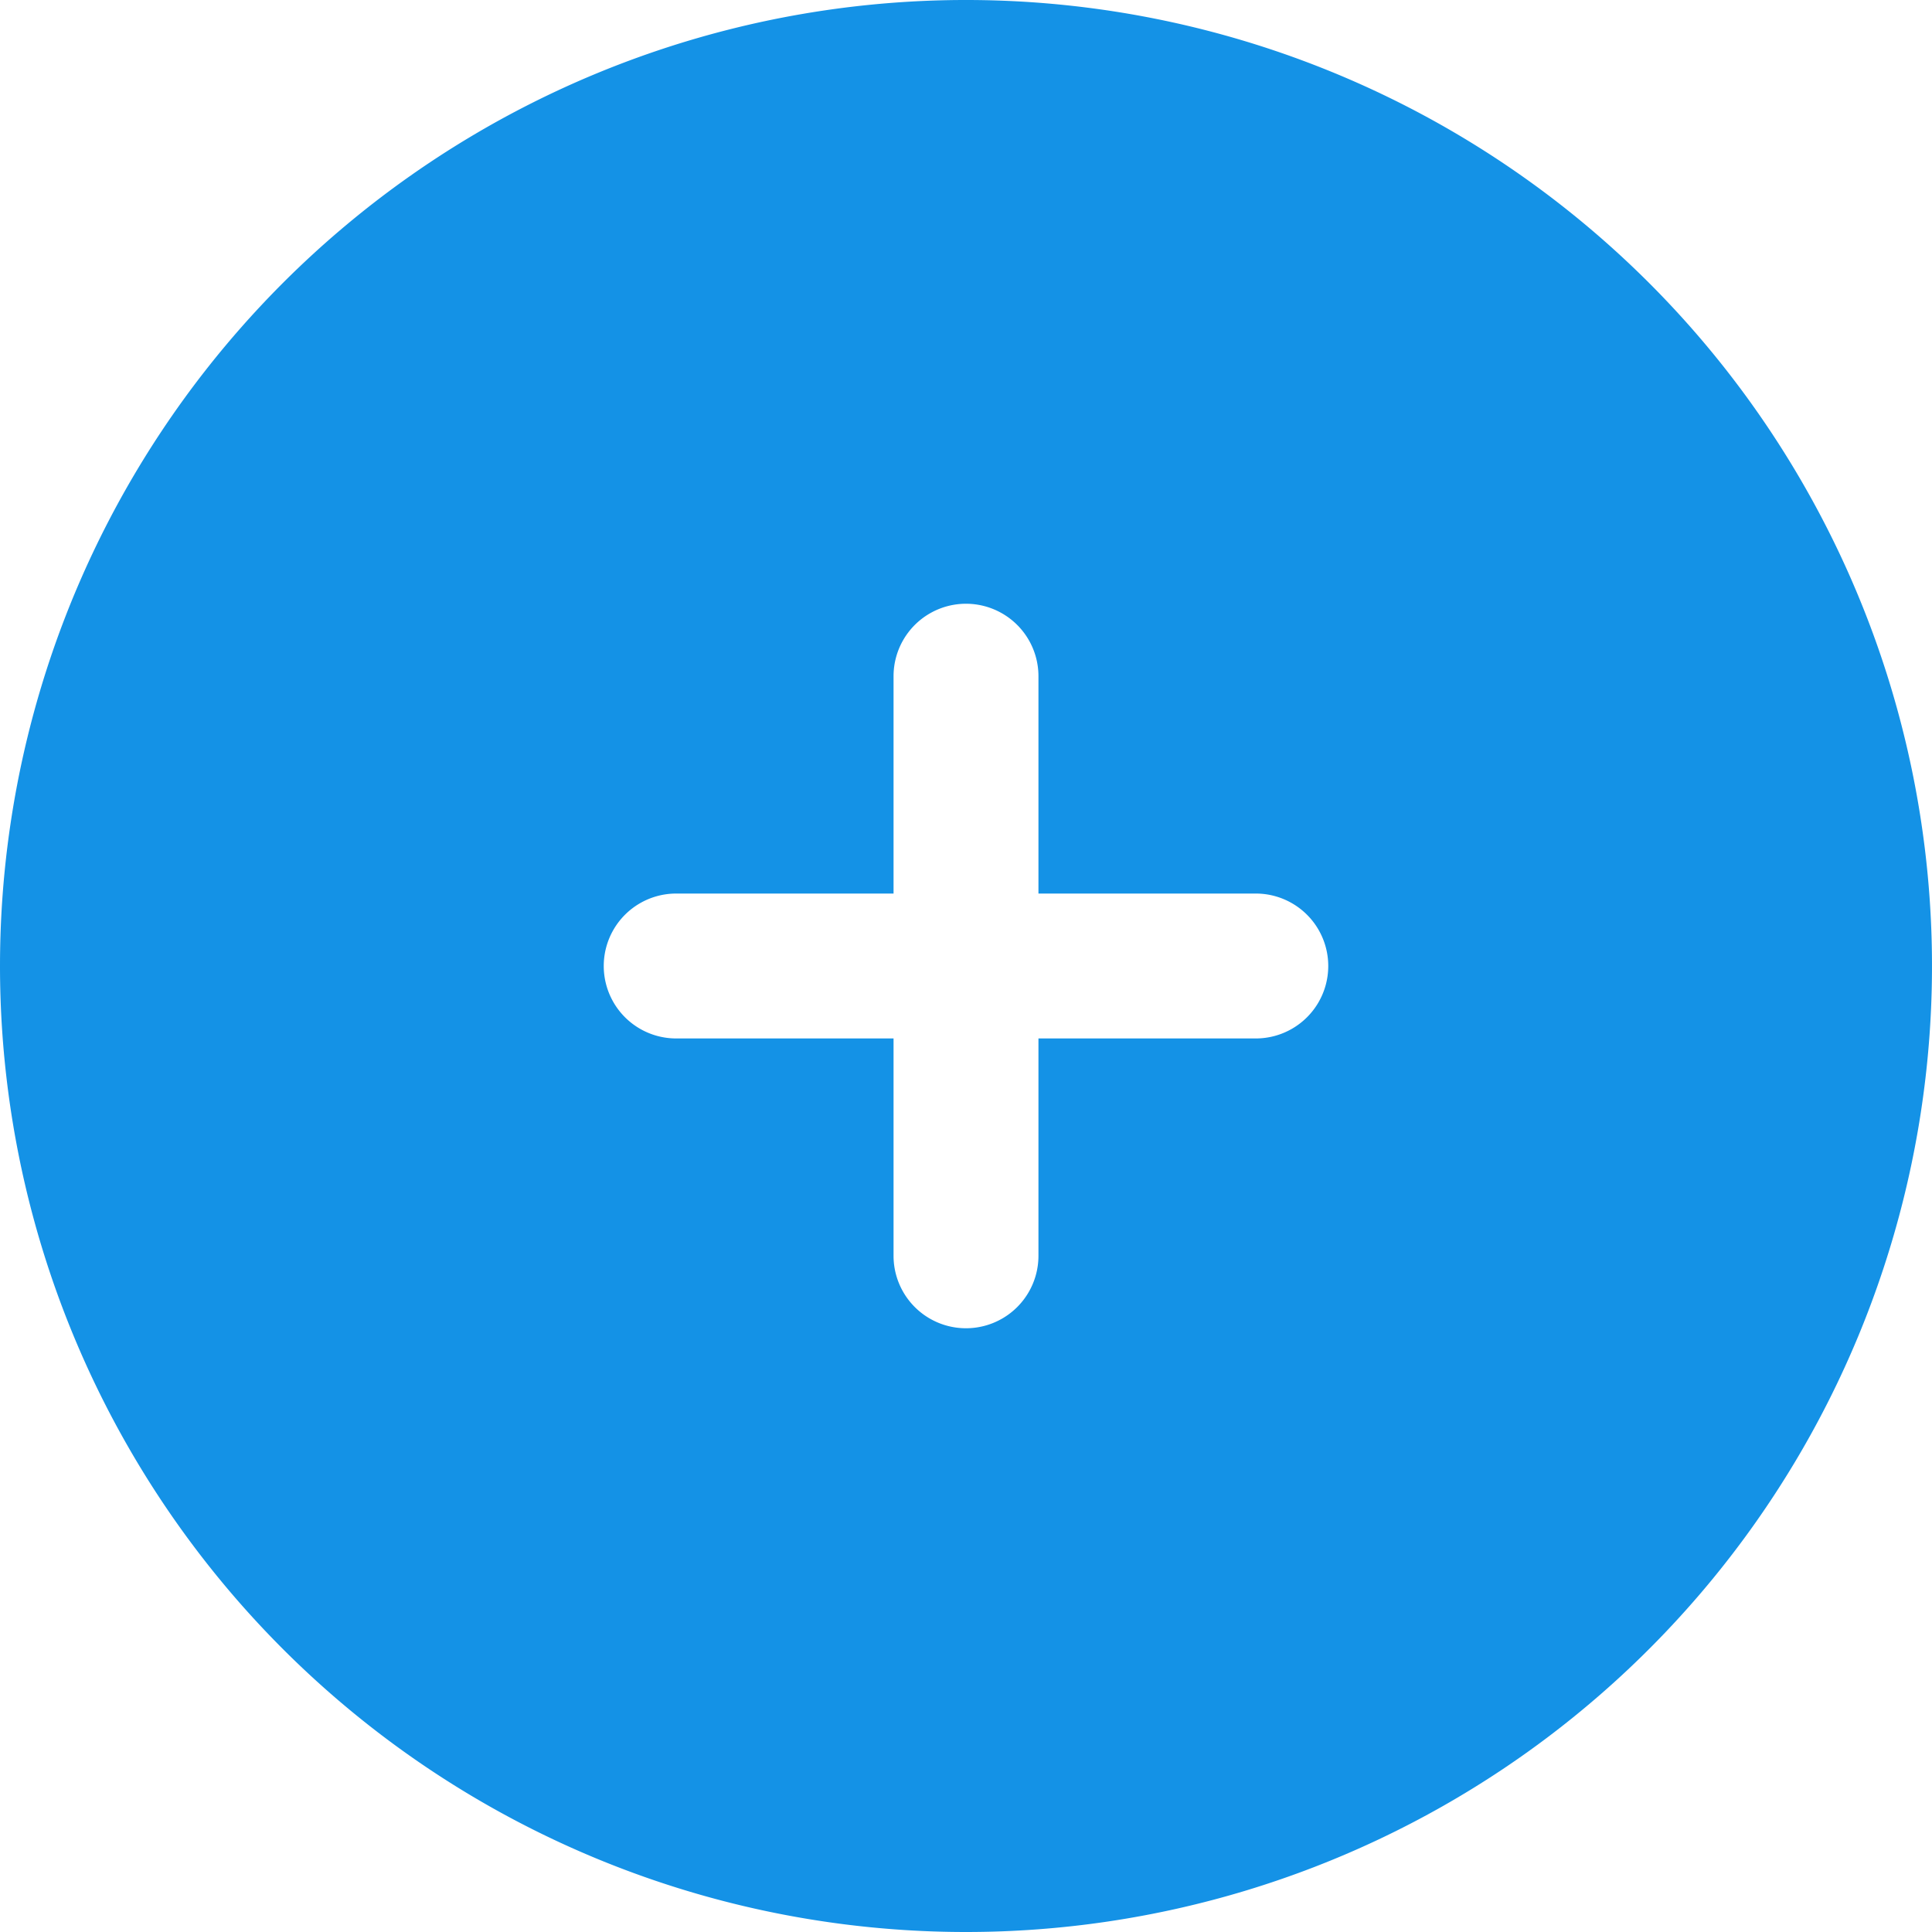 <svg xmlns="http://www.w3.org/2000/svg" width="30" height="30" viewBox="0 0 30 30">
  <path id="add-circle-svgrepo-com_5_" data-name="add-circle-svgrepo-com (5)" d="M17,32A15,15,0,1,0,2,17,15,15,0,0,0,17,32Zm1.125-19.5a1.125,1.125,0,0,0-2.25,0v3.375H12.5a1.125,1.125,0,0,0,0,2.25h3.375V21.5a1.125,1.125,0,0,0,2.25,0V18.125H21.5a1.125,1.125,0,0,0,0-2.25H18.125Z" transform="translate(-2 -2)" fill="#1492e6" fill-rule="evenodd"/>
</svg>
